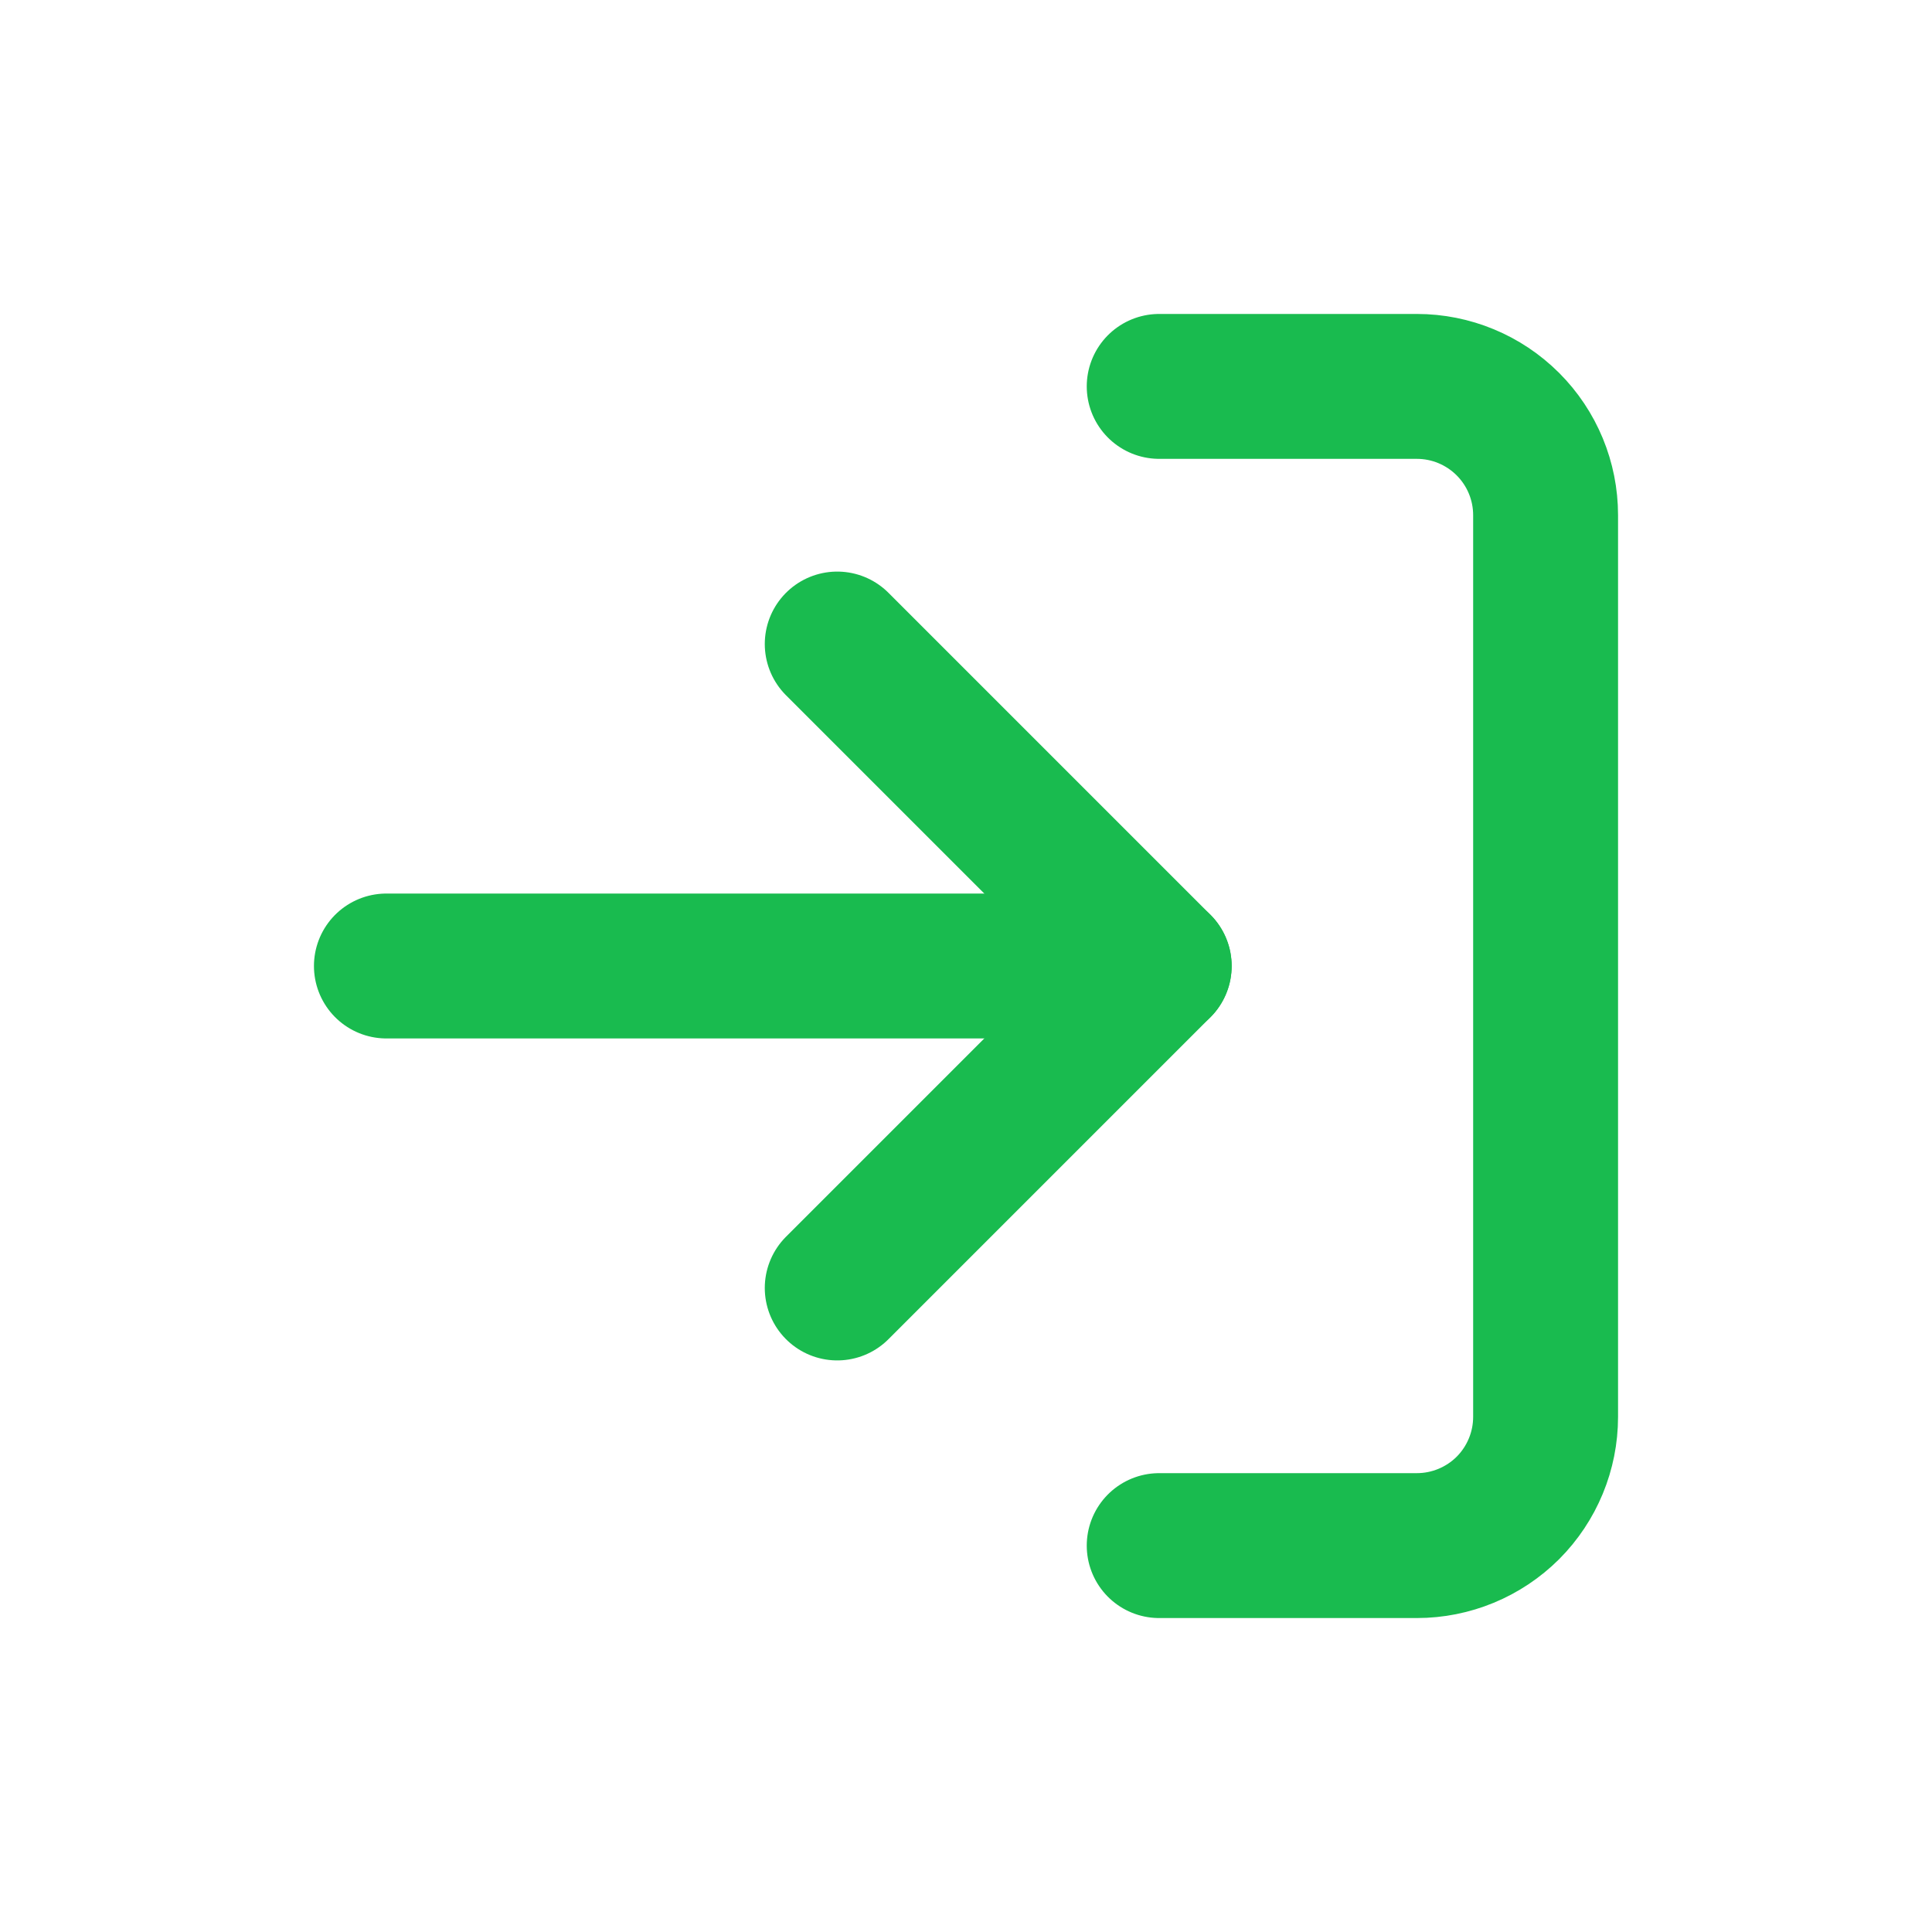 <svg width="20" height="20" viewBox="0 0 20 20" fill="none" xmlns="http://www.w3.org/2000/svg">
<path d="M12 4H14.667C15.02 4 15.359 4.14 15.61 4.391C15.86 4.641 16 4.98 16 5.333V14.667C16 15.02 15.86 15.359 15.61 15.61C15.359 15.86 15.02 16 14.667 16H12" stroke="#19BB4F" stroke-width="1.5" stroke-linecap="round" stroke-linejoin="round"/>
<path d="M8.667 13.333L12 10L8.667 6.667" stroke="#19BB4F" stroke-width="1.5" stroke-linecap="round" stroke-linejoin="round"/>
<path d="M12 10H4" stroke="#19BB4F" stroke-width="1.5" stroke-linecap="round" stroke-linejoin="round"/>
</svg>
